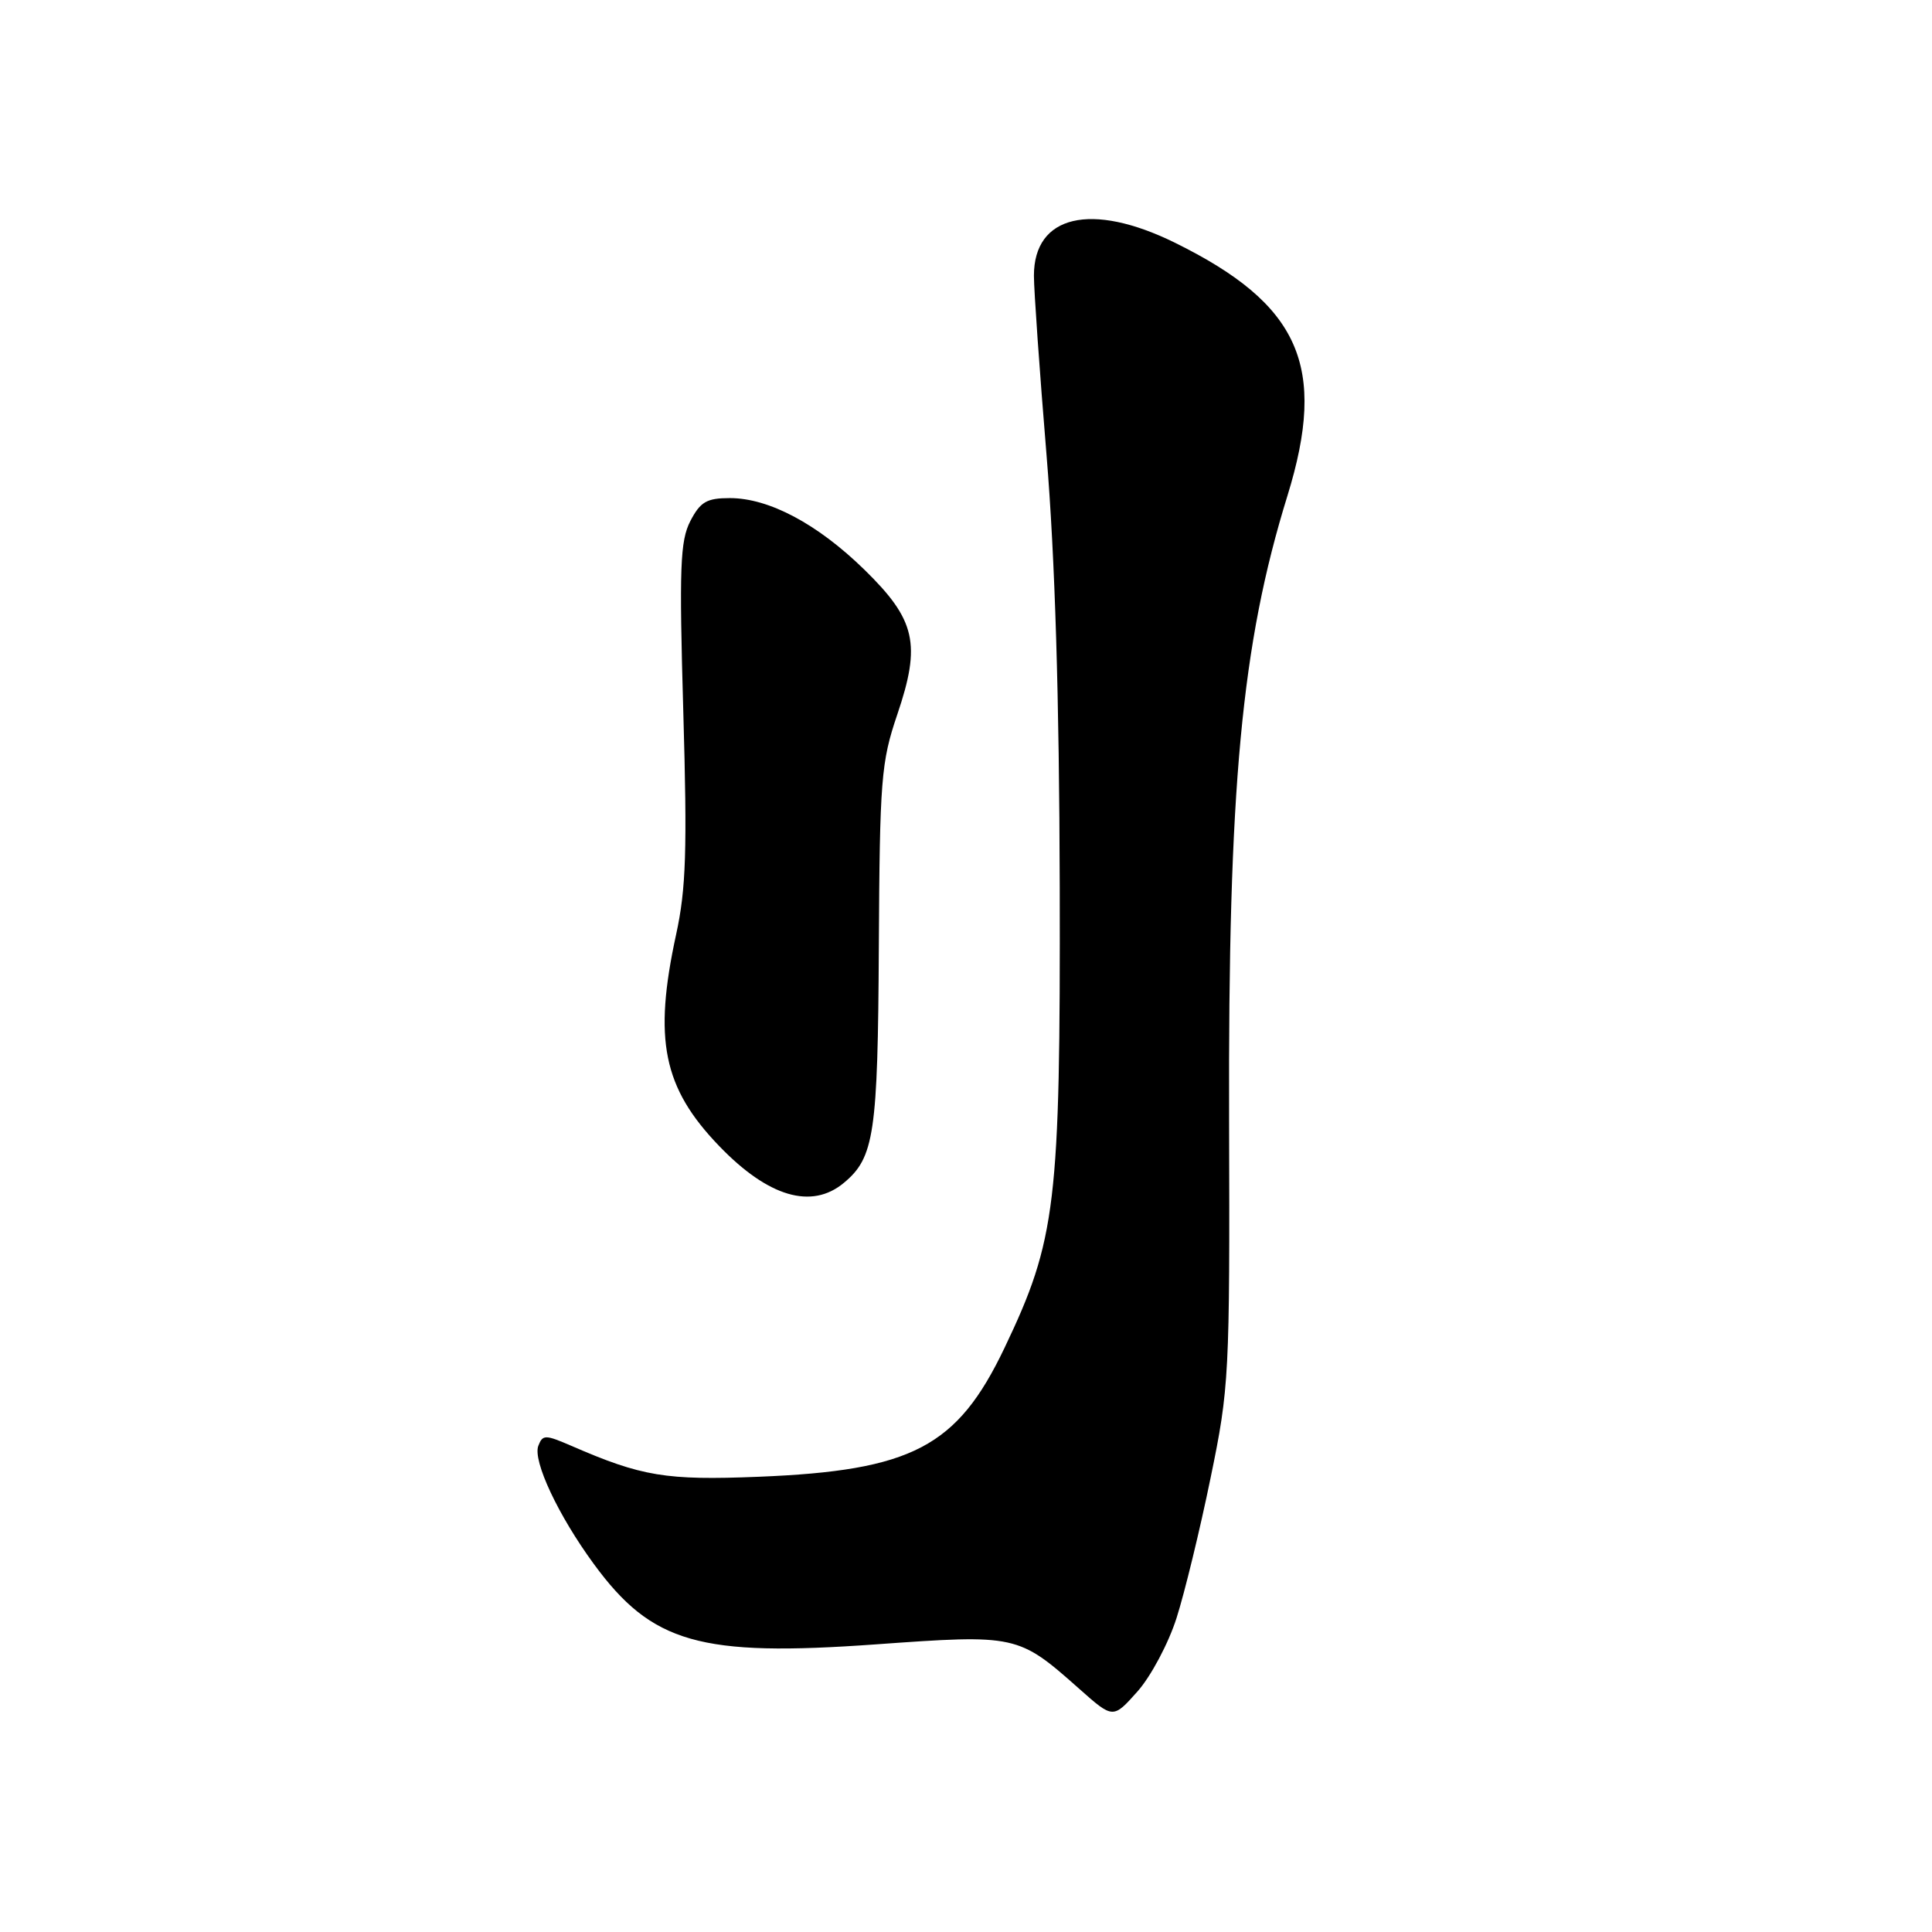 <?xml version="1.0" encoding="UTF-8" standalone="no"?>
<!DOCTYPE svg PUBLIC "-//W3C//DTD SVG 1.1//EN" "http://www.w3.org/Graphics/SVG/1.1/DTD/svg11.dtd" >
<svg xmlns="http://www.w3.org/2000/svg" xmlns:xlink="http://www.w3.org/1999/xlink" version="1.1" viewBox="0 0 256 256">
 <g >
 <path fill="currentColor"
d=" M 155.90 214.39 C 156.97 211.04 159.00 202.70 160.40 195.87 C 162.88 183.86 162.96 182.30 162.86 148.47 C 162.73 104.27 164.49 85.40 170.59 65.70 C 175.90 48.52 172.25 40.32 155.66 32.15 C 144.61 26.72 137.00 28.50 137.00 36.53 C 137.00 38.47 137.75 49.16 138.67 60.28 C 139.80 73.99 140.36 92.41 140.42 117.50 C 140.51 159.58 139.95 164.26 133.10 178.61 C 126.83 191.74 120.86 194.86 100.50 195.68 C 88.24 196.17 85.05 195.64 75.73 191.59 C 72.24 190.08 71.91 190.08 71.33 191.58 C 70.57 193.56 73.98 200.82 78.68 207.23 C 86.38 217.75 92.73 219.56 116.01 217.89 C 134.68 216.55 134.91 216.59 143.01 223.78 C 147.49 227.76 147.49 227.76 150.72 224.13 C 152.50 222.13 154.83 217.75 155.90 214.39 Z  M 111.81 156.74 C 115.85 153.39 116.32 150.23 116.45 125.50 C 116.57 103.26 116.75 101.00 118.89 94.69 C 122.07 85.32 121.35 82.14 114.52 75.47 C 108.32 69.42 101.89 66.00 96.71 66.00 C 93.64 66.00 92.80 66.49 91.47 69.05 C 90.12 71.68 89.99 75.18 90.54 94.30 C 91.07 112.65 90.91 117.77 89.59 123.82 C 86.56 137.76 87.85 144.13 95.30 151.86 C 101.79 158.60 107.53 160.30 111.81 156.74 Z "/>
</g>
</svg>